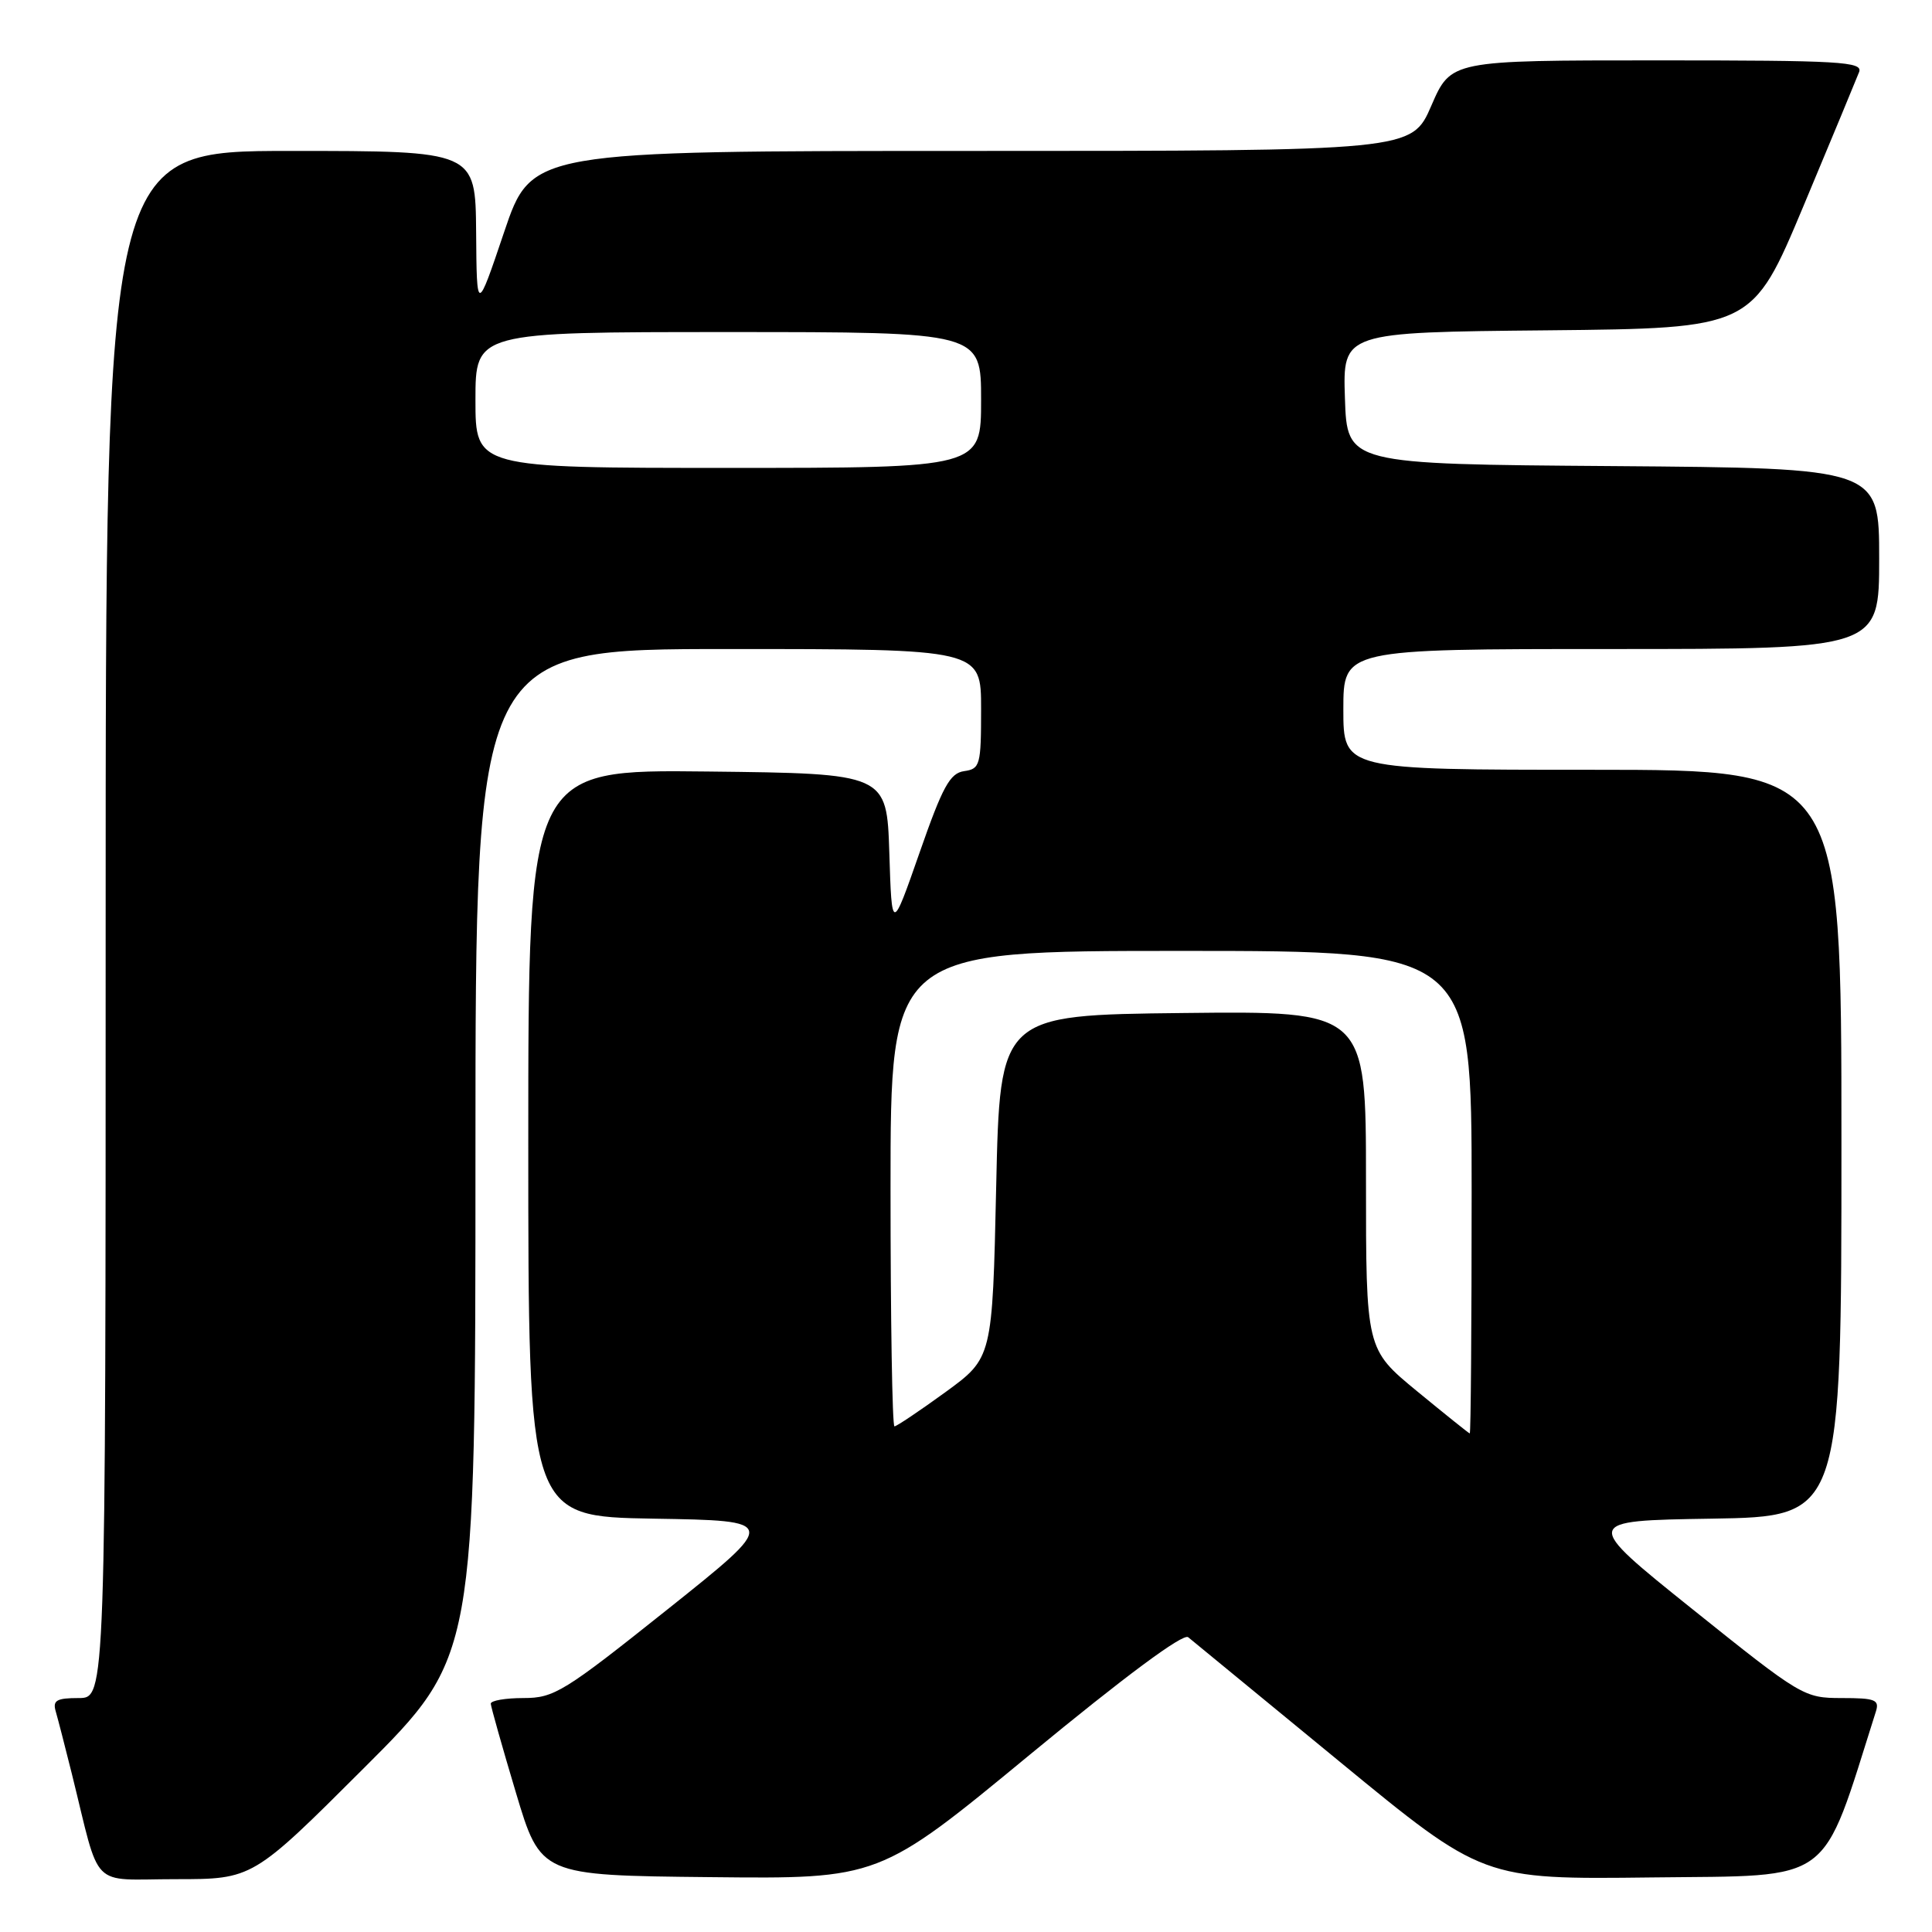 <?xml version="1.0" encoding="UTF-8" standalone="no"?>
<!DOCTYPE svg PUBLIC "-//W3C//DTD SVG 1.1//EN" "http://www.w3.org/Graphics/SVG/1.1/DTD/svg11.dtd" >
<svg xmlns="http://www.w3.org/2000/svg" xmlns:xlink="http://www.w3.org/1999/xlink" version="1.1" viewBox="0 0 256 256">
 <g >
 <path fill="currentColor"
d=" M 48.24 234.26 C 63.00 219.53 63.00 219.53 63.00 152.76 C 63.00 86.00 63.00 86.00 96.50 86.00 C 130.00 86.00 130.00 86.00 130.00 93.93 C 130.00 101.39 129.87 101.88 127.75 102.18 C 125.87 102.45 124.90 104.22 121.84 113.00 C 118.17 123.50 118.17 123.50 117.84 113.00 C 117.50 102.50 117.50 102.50 93.75 102.23 C 70.00 101.96 70.00 101.96 70.00 151.46 C 70.00 200.95 70.00 200.95 86.59 201.23 C 103.18 201.50 103.18 201.50 88.45 213.25 C 74.72 224.20 73.43 225.00 69.36 225.00 C 66.96 225.00 65.02 225.34 65.03 225.75 C 65.05 226.16 66.54 231.45 68.35 237.50 C 71.64 248.50 71.64 248.50 94.07 248.73 C 116.50 248.97 116.50 248.97 136.44 232.52 C 149.04 222.13 156.77 216.39 157.44 216.94 C 158.02 217.41 167.05 224.83 177.50 233.42 C 196.50 249.04 196.50 249.04 218.91 248.77 C 243.26 248.48 241.20 250.00 248.56 226.80 C 249.06 225.23 248.49 225.00 244.04 225.00 C 239.04 225.00 238.69 224.79 224.29 213.25 C 209.64 201.50 209.64 201.50 226.82 201.23 C 244.00 200.95 244.00 200.95 244.00 151.48 C 244.00 102.00 244.00 102.00 211.00 102.00 C 178.00 102.00 178.00 102.00 178.00 94.00 C 178.00 86.00 178.00 86.00 213.50 86.00 C 249.00 86.00 249.00 86.00 249.00 74.01 C 249.00 62.03 249.00 62.03 213.75 61.76 C 178.50 61.50 178.50 61.50 178.21 52.77 C 177.92 44.03 177.92 44.03 205.05 43.77 C 232.18 43.50 232.18 43.50 238.97 27.30 C 242.70 18.39 246.01 10.40 246.34 9.55 C 246.87 8.17 243.89 8.00 219.60 8.00 C 192.26 8.00 192.26 8.00 189.66 14.00 C 187.06 20.00 187.06 20.00 128.74 20.00 C 70.43 20.00 70.43 20.00 66.80 30.75 C 63.17 41.50 63.17 41.50 63.09 30.75 C 63.00 20.00 63.00 20.00 38.50 20.00 C 14.00 20.00 14.00 20.00 14.00 122.50 C 14.00 225.00 14.00 225.00 10.43 225.00 C 7.51 225.00 6.96 225.31 7.38 226.75 C 7.66 227.71 8.62 231.43 9.51 235.00 C 13.40 250.68 11.75 249.00 23.28 249.00 C 33.48 249.00 33.48 249.00 48.24 234.26 Z  M 187.75 184.33 C 181.00 178.77 181.00 178.77 181.00 156.37 C 181.00 133.96 181.00 133.96 156.75 134.23 C 132.50 134.50 132.50 134.50 132.00 157.22 C 131.50 179.93 131.50 179.93 125.27 184.47 C 121.84 186.96 118.80 189.00 118.52 189.00 C 118.23 189.00 118.00 174.82 118.00 157.50 C 118.00 126.00 118.00 126.00 156.50 126.00 C 195.00 126.00 195.00 126.00 195.00 158.00 C 195.00 175.60 194.89 189.97 194.75 189.94 C 194.61 189.91 191.46 187.38 187.75 184.33 Z  M 63.00 53.00 C 63.00 44.00 63.00 44.00 96.50 44.00 C 130.00 44.00 130.00 44.00 130.00 53.00 C 130.00 62.00 130.00 62.00 96.50 62.00 C 63.00 62.00 63.00 62.00 63.00 53.00 Z "/>
</g>
</svg>